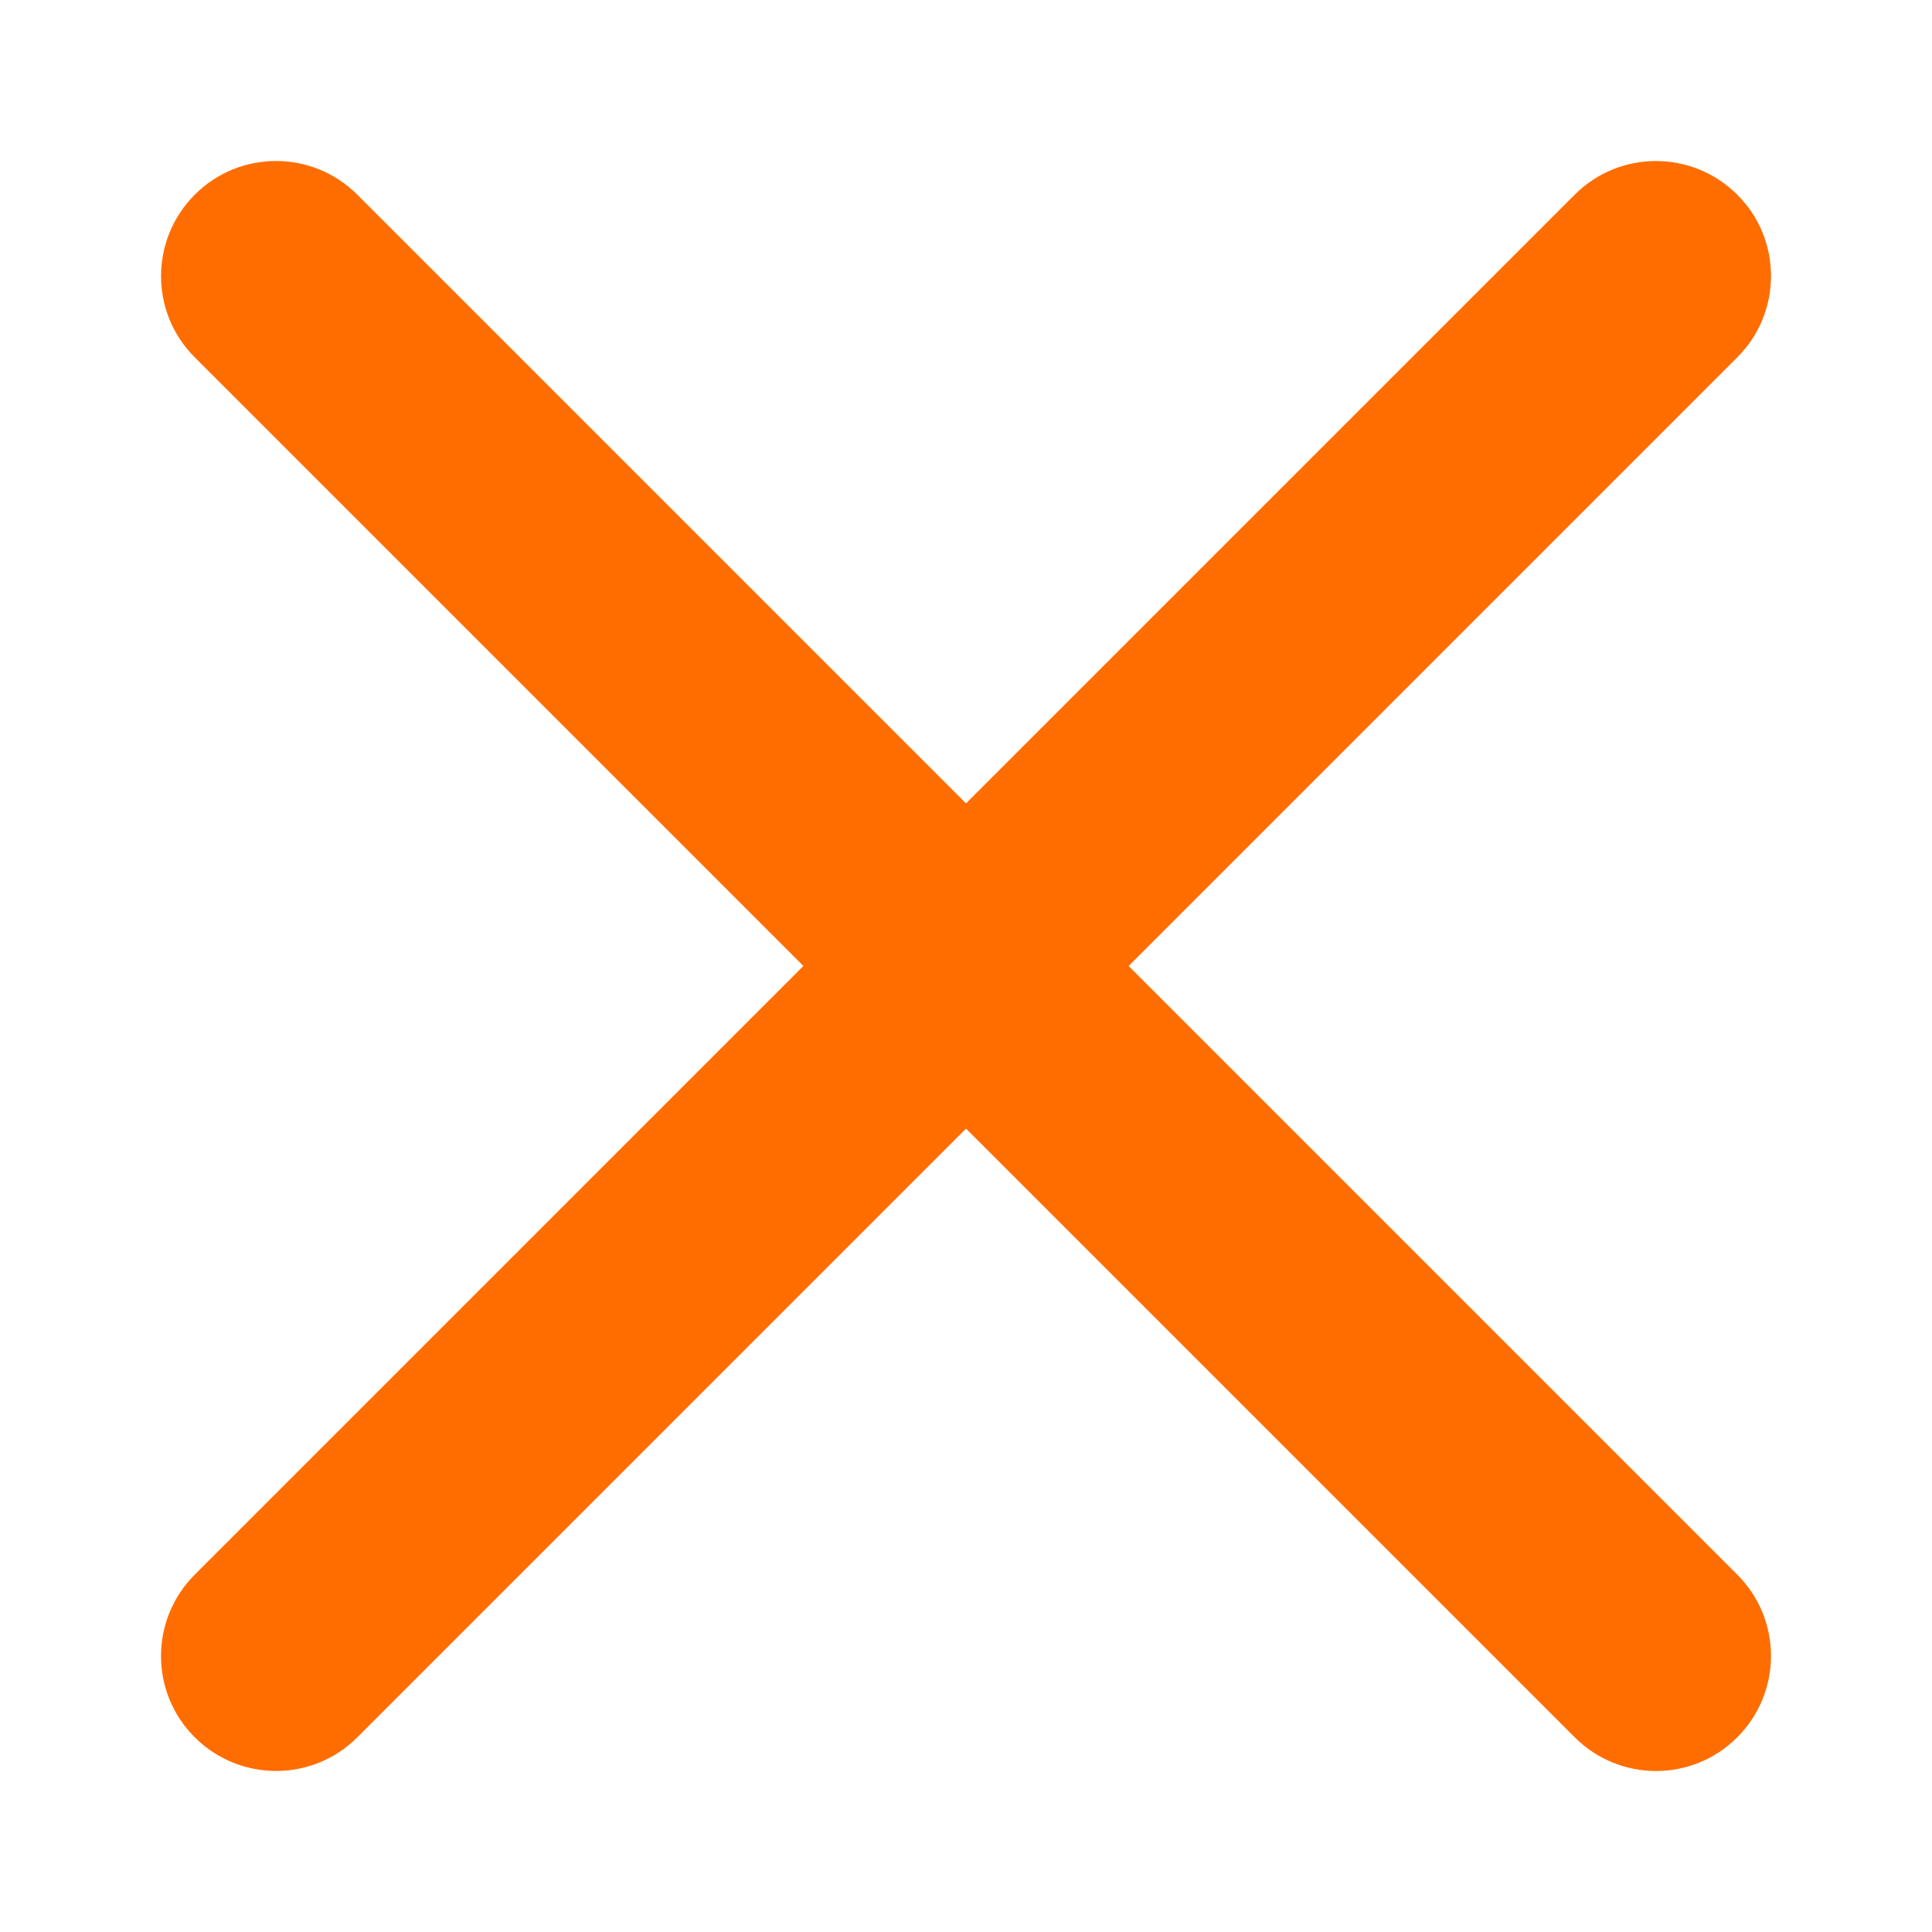 <!-- Generated by IcoMoon.io -->
<svg version="1.1" xmlns="http://www.w3.org/2000/svg" width="768" height="768" viewBox="0 0 768 768">
<title></title>
<g id="icomoon-ignore">
</g>
<path fill="#ff6d00" d="M77.407 142.042l241.958 241.958-241.958 241.958c-17.873 17.873-17.873 46.809 0 64.639s46.809 17.873 64.639 0l241.958-241.958 241.958 241.958c17.873 17.873 46.809 17.873 64.639 0s17.873-46.809 0-64.639l-241.958-241.958 241.958-241.958c17.873-17.872 17.873-46.809 0-64.639s-46.809-17.873-64.639 0l-241.958 241.958-241.958-241.958c-17.872-17.873-46.809-17.873-64.639 0s-17.873 46.809 0 64.639z"></path>
</svg>
